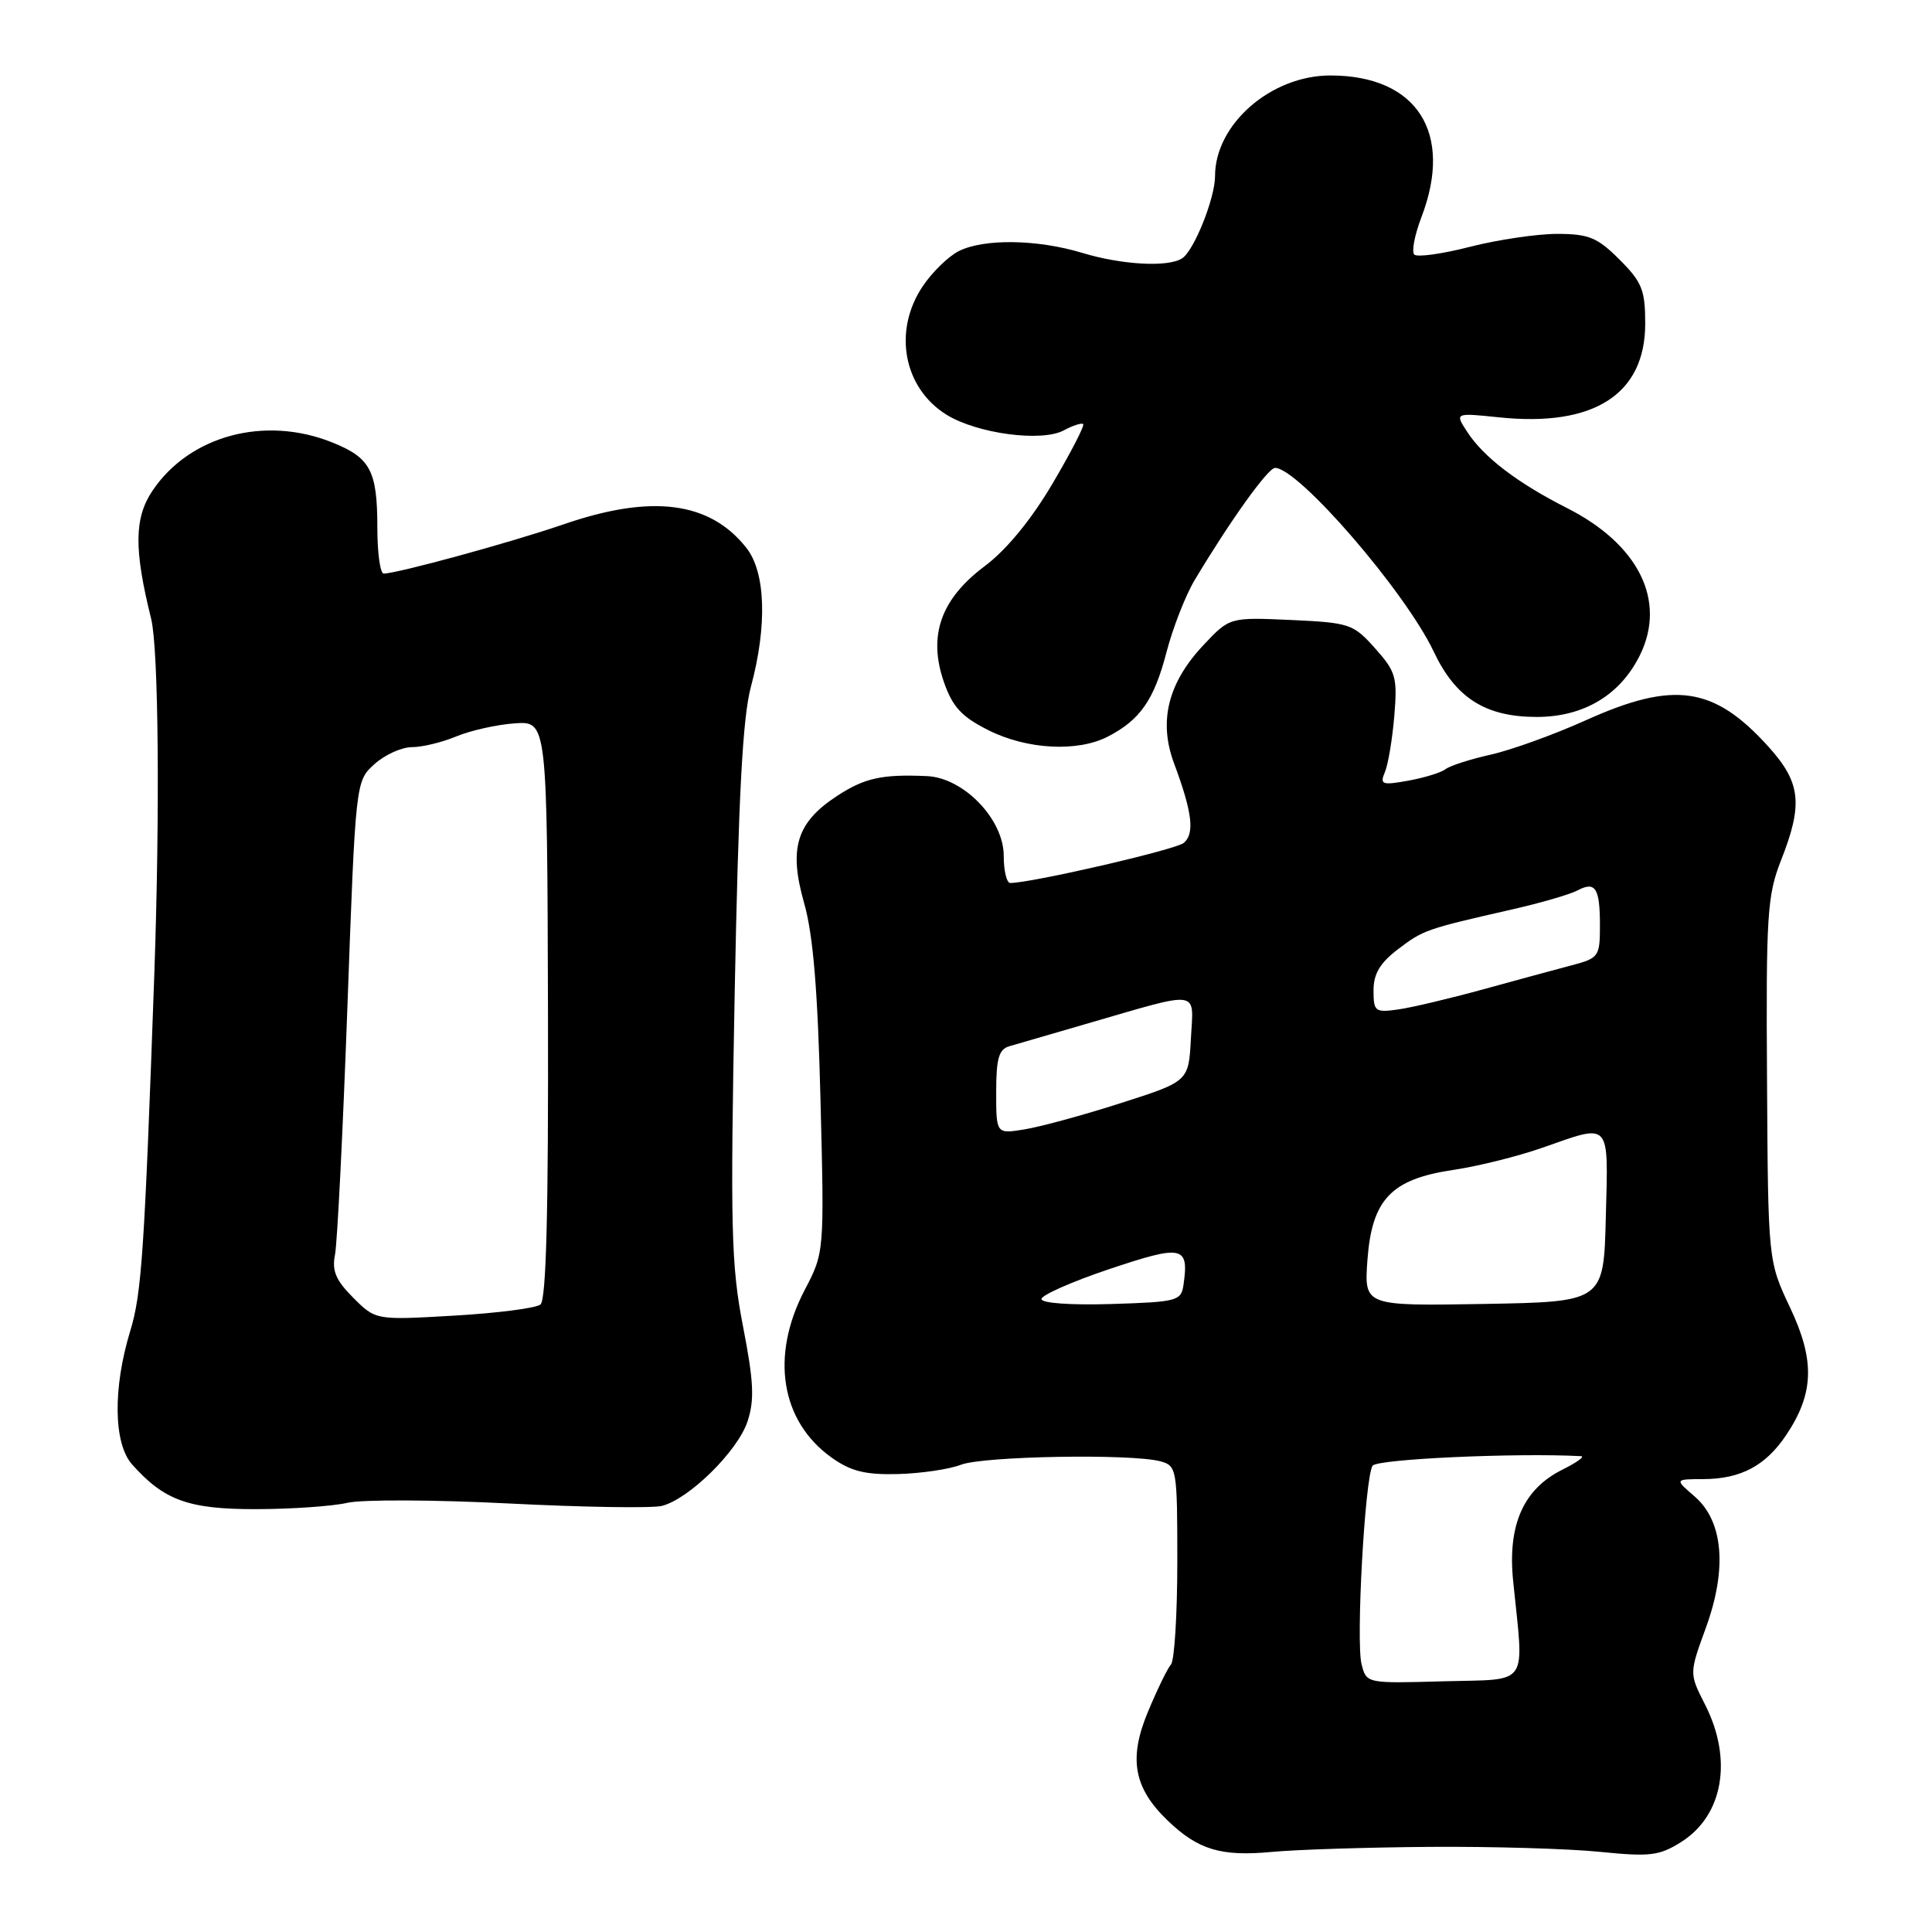 <?xml version="1.0" encoding="UTF-8" standalone="no"?>
<!DOCTYPE svg PUBLIC "-//W3C//DTD SVG 1.1//EN" "http://www.w3.org/Graphics/SVG/1.1/DTD/svg11.dtd" >
<svg xmlns="http://www.w3.org/2000/svg" xmlns:xlink="http://www.w3.org/1999/xlink" version="1.1" viewBox="0 0 256 256">
 <g >
 <path fill="currentColor"
d=" M 189.50 244.72 C 197.75 244.66 207.88 244.96 212.00 245.38 C 218.65 246.05 219.87 245.90 222.77 244.07 C 228.35 240.55 229.63 233.11 225.91 225.83 C 223.83 221.74 223.83 221.74 226.03 215.71 C 228.89 207.87 228.35 201.56 224.54 198.28 C 221.89 196.00 221.89 196.00 225.69 195.99 C 230.65 195.97 233.92 194.24 236.64 190.21 C 240.38 184.66 240.52 180.28 237.19 173.25 C 234.28 167.09 234.28 167.09 234.14 143.09 C 234.00 121.23 234.17 118.65 235.99 114.01 C 238.94 106.54 238.62 103.70 234.33 98.94 C 227.09 90.93 221.82 90.17 210.13 95.44 C 205.93 97.33 200.27 99.38 197.54 99.99 C 194.81 100.60 192.11 101.47 191.54 101.92 C 190.97 102.37 188.75 103.05 186.62 103.44 C 183.12 104.07 182.81 103.96 183.50 102.32 C 183.93 101.32 184.49 97.98 184.75 94.89 C 185.18 89.74 184.97 89.00 182.20 85.90 C 179.32 82.67 178.83 82.51 171.06 82.15 C 162.94 81.79 162.94 81.79 159.50 85.44 C 154.76 90.46 153.48 95.58 155.58 101.18 C 157.99 107.65 158.33 110.48 156.84 111.70 C 155.73 112.60 136.67 117.00 133.86 117.00 C 133.39 117.00 133.00 115.38 133.00 113.40 C 133.00 108.57 127.71 103.07 122.85 102.84 C 116.88 102.57 114.56 103.08 110.91 105.47 C 105.54 108.98 104.49 112.40 106.54 119.62 C 107.75 123.86 108.35 131.13 108.72 145.73 C 109.23 165.96 109.23 165.96 106.61 170.96 C 102.05 179.69 103.45 188.34 110.21 193.15 C 112.74 194.95 114.66 195.43 118.98 195.32 C 122.01 195.24 125.77 194.69 127.32 194.09 C 130.28 192.94 149.91 192.60 153.75 193.63 C 155.93 194.22 156.00 194.61 156.00 206.92 C 156.00 213.89 155.62 220.03 155.16 220.55 C 154.70 221.07 153.33 223.89 152.11 226.82 C 149.51 233.04 150.22 236.93 154.77 241.28 C 158.78 245.11 161.80 246.02 168.50 245.39 C 171.80 245.08 181.25 244.78 189.50 244.72 Z  M 46.03 199.13 C 47.97 198.68 57.61 198.72 67.46 199.22 C 77.30 199.72 86.41 199.86 87.70 199.54 C 91.31 198.63 97.75 192.28 99.05 188.35 C 99.99 185.50 99.88 183.08 98.45 175.73 C 96.88 167.65 96.76 162.77 97.35 131.57 C 97.85 105.55 98.40 95.08 99.50 91.00 C 101.68 82.89 101.45 75.84 98.91 72.61 C 94.06 66.44 86.34 65.45 74.64 69.49 C 67.78 71.85 52.63 76.00 50.84 76.00 C 50.38 76.00 50.00 73.27 50.00 69.93 C 50.00 62.37 49.09 60.65 44.01 58.62 C 35.07 55.04 25.14 57.71 20.22 65.00 C 17.78 68.62 17.73 72.74 20.03 82.00 C 21.01 85.98 21.20 107.60 20.45 129.00 C 19.14 165.91 18.77 171.42 17.26 176.35 C 14.94 183.95 15.04 191.27 17.50 194.04 C 21.76 198.83 25.00 199.99 34.00 199.97 C 38.67 199.96 44.09 199.58 46.03 199.13 Z  M 146.80 97.60 C 151.08 95.39 152.92 92.74 154.56 86.44 C 155.40 83.21 157.08 78.91 158.29 76.88 C 163.00 69.00 168.02 62.00 168.95 62.00 C 172.05 62.00 186.22 78.41 189.98 86.35 C 192.88 92.49 196.83 94.99 203.60 95.00 C 209.86 95.00 214.70 92.10 217.31 86.79 C 220.84 79.59 217.13 72.12 207.62 67.31 C 201.12 64.02 196.61 60.59 194.45 57.28 C 192.75 54.69 192.75 54.69 198.63 55.30 C 211.20 56.61 218.00 52.25 218.00 42.88 C 218.00 38.44 217.58 37.38 214.60 34.40 C 211.67 31.47 210.53 31.00 206.35 30.99 C 203.68 30.99 198.48 31.76 194.79 32.70 C 191.11 33.65 187.78 34.11 187.40 33.73 C 187.02 33.35 187.45 31.11 188.36 28.74 C 192.62 17.58 187.74 10.00 176.28 10.00 C 168.41 10.00 161.00 16.46 161.00 23.33 C 161.00 26.26 158.22 33.21 156.64 34.23 C 154.78 35.44 148.65 35.10 143.41 33.51 C 137.43 31.70 130.36 31.60 127.03 33.28 C 125.67 33.97 123.53 36.05 122.28 37.91 C 118.29 43.83 119.70 51.41 125.43 54.96 C 129.48 57.46 138.01 58.60 140.95 57.03 C 142.17 56.37 143.33 56.00 143.53 56.20 C 143.73 56.40 141.90 59.95 139.46 64.09 C 136.63 68.88 133.38 72.84 130.49 75.01 C 124.66 79.37 122.95 84.22 125.06 90.34 C 126.21 93.66 127.40 94.96 130.96 96.75 C 136.06 99.32 142.78 99.68 146.80 97.60 Z  M 180.41 220.50 C 179.66 217.49 180.85 195.85 181.87 194.22 C 182.41 193.33 200.90 192.49 209.50 192.95 C 210.05 192.98 208.93 193.79 207.00 194.75 C 201.84 197.33 199.75 202.08 200.50 209.50 C 201.94 223.73 202.83 222.46 191.28 222.78 C 181.06 223.07 181.06 223.07 180.41 220.50 Z  M 138.00 172.13 C 138.00 171.61 142.07 169.81 147.05 168.14 C 156.70 164.91 157.55 165.09 156.83 170.18 C 156.52 172.39 156.07 172.51 147.25 172.79 C 141.88 172.95 138.00 172.68 138.00 172.13 Z  M 181.19 166.98 C 181.78 158.92 184.33 156.24 192.57 155.02 C 195.83 154.54 201.16 153.21 204.41 152.07 C 213.52 148.87 213.11 148.42 212.78 161.25 C 212.50 172.50 212.50 172.50 196.63 172.78 C 180.76 173.05 180.76 173.05 181.19 166.98 Z  M 132.00 144.70 C 132.00 140.26 132.35 139.03 133.75 138.63 C 134.71 138.35 139.32 137.01 144.00 135.65 C 159.31 131.21 158.15 131.05 157.80 137.62 C 157.50 143.29 157.50 143.29 148.50 146.17 C 143.55 147.76 137.81 149.32 135.75 149.65 C 132.00 150.26 132.00 150.26 132.00 144.70 Z  M 182.00 131.23 C 182.00 129.03 182.86 127.59 185.25 125.77 C 188.61 123.22 188.95 123.10 200.38 120.50 C 204.16 119.64 208.04 118.51 209.00 118.00 C 211.40 116.72 212.00 117.64 212.00 122.63 C 212.00 126.75 211.85 126.96 208.25 127.91 C 206.19 128.45 200.90 129.89 196.50 131.10 C 192.10 132.31 187.04 133.51 185.25 133.76 C 182.21 134.19 182.00 134.03 182.00 131.23 Z  M 46.81 171.96 C 44.50 169.65 43.96 168.39 44.39 166.25 C 44.69 164.74 45.43 150.00 46.03 133.50 C 47.12 103.50 47.12 103.50 49.62 101.25 C 50.99 100.01 53.23 99.00 54.59 99.00 C 55.95 99.00 58.59 98.36 60.46 97.58 C 62.33 96.80 65.80 96.02 68.18 95.85 C 72.50 95.54 72.50 95.54 72.61 133.77 C 72.68 160.62 72.38 172.25 71.61 172.86 C 71.00 173.34 65.84 174.00 60.14 174.33 C 49.78 174.93 49.78 174.93 46.81 171.96 Z "/>
</g>
</svg>